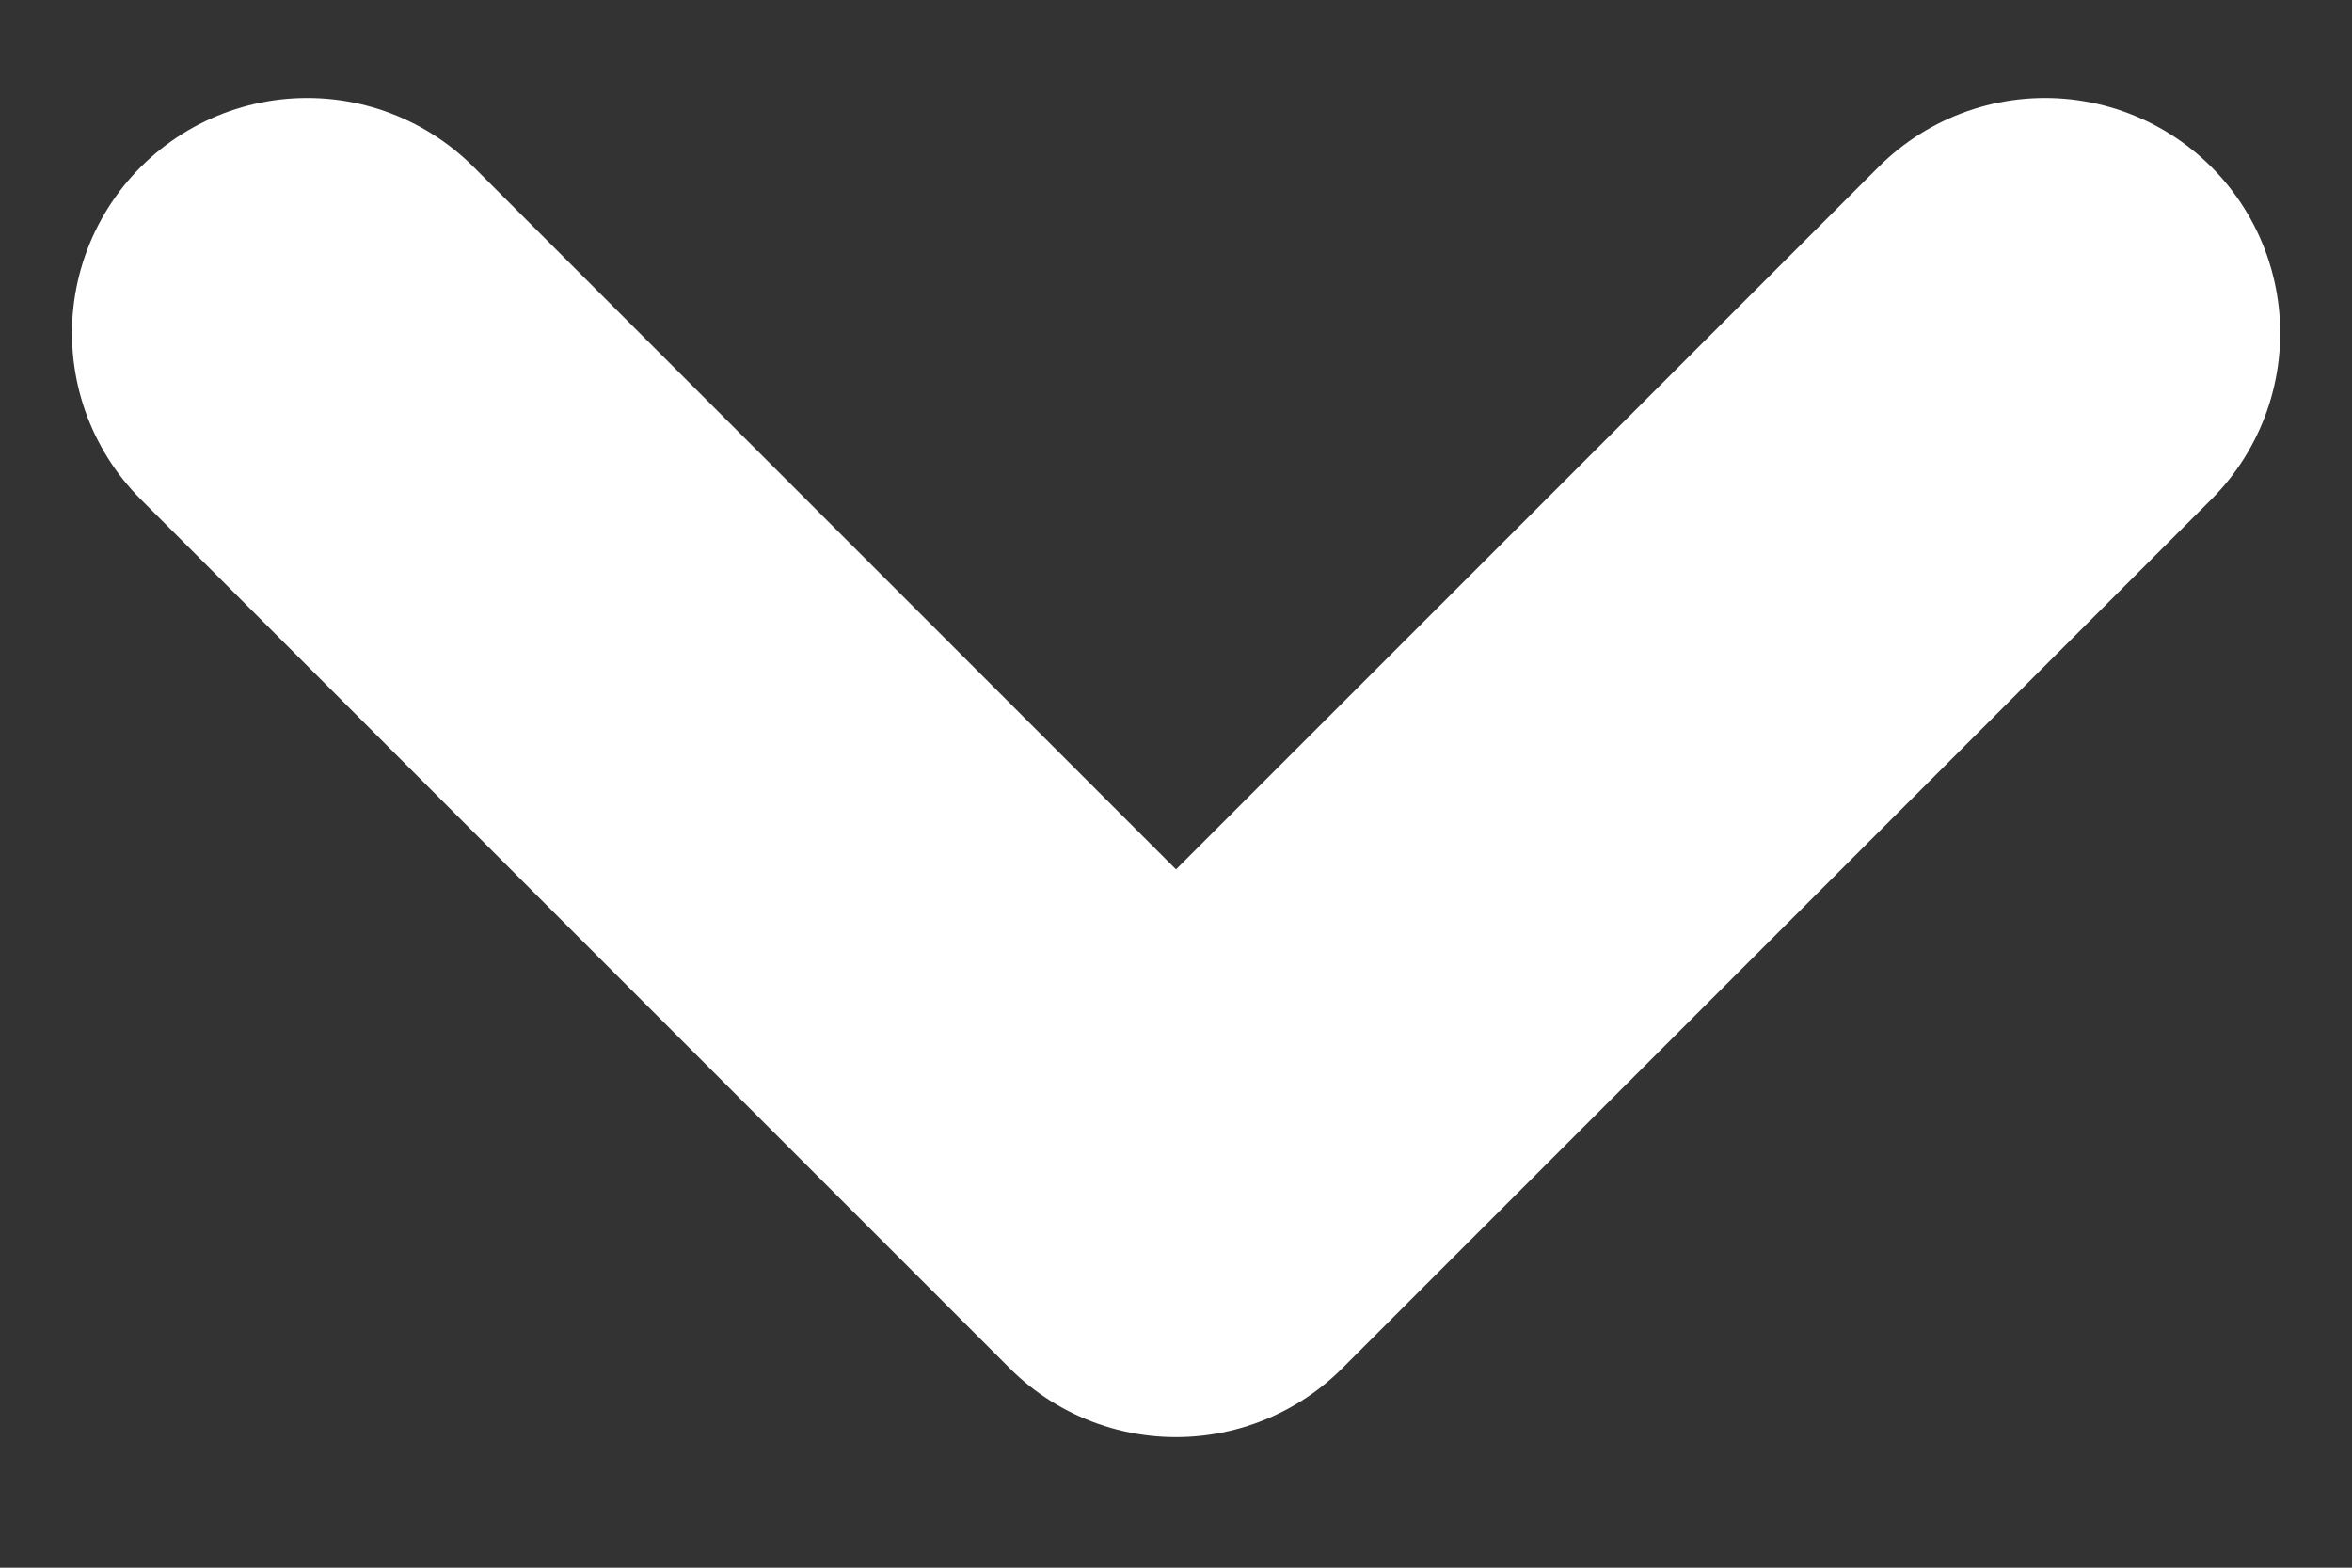 <svg width="100%" height="100%" viewBox="0 0 15 10" fill="none" xmlns="http://www.w3.org/2000/svg">
<rect x="0" y="0" width="15" height="10" fill="#333333" stroke="none"/>
<path d="M13.042 2.125L7.5 7.667L1.959 2.125" stroke="white" stroke-width="3" stroke-linecap="round" stroke-linejoin="round"/>
</svg>
